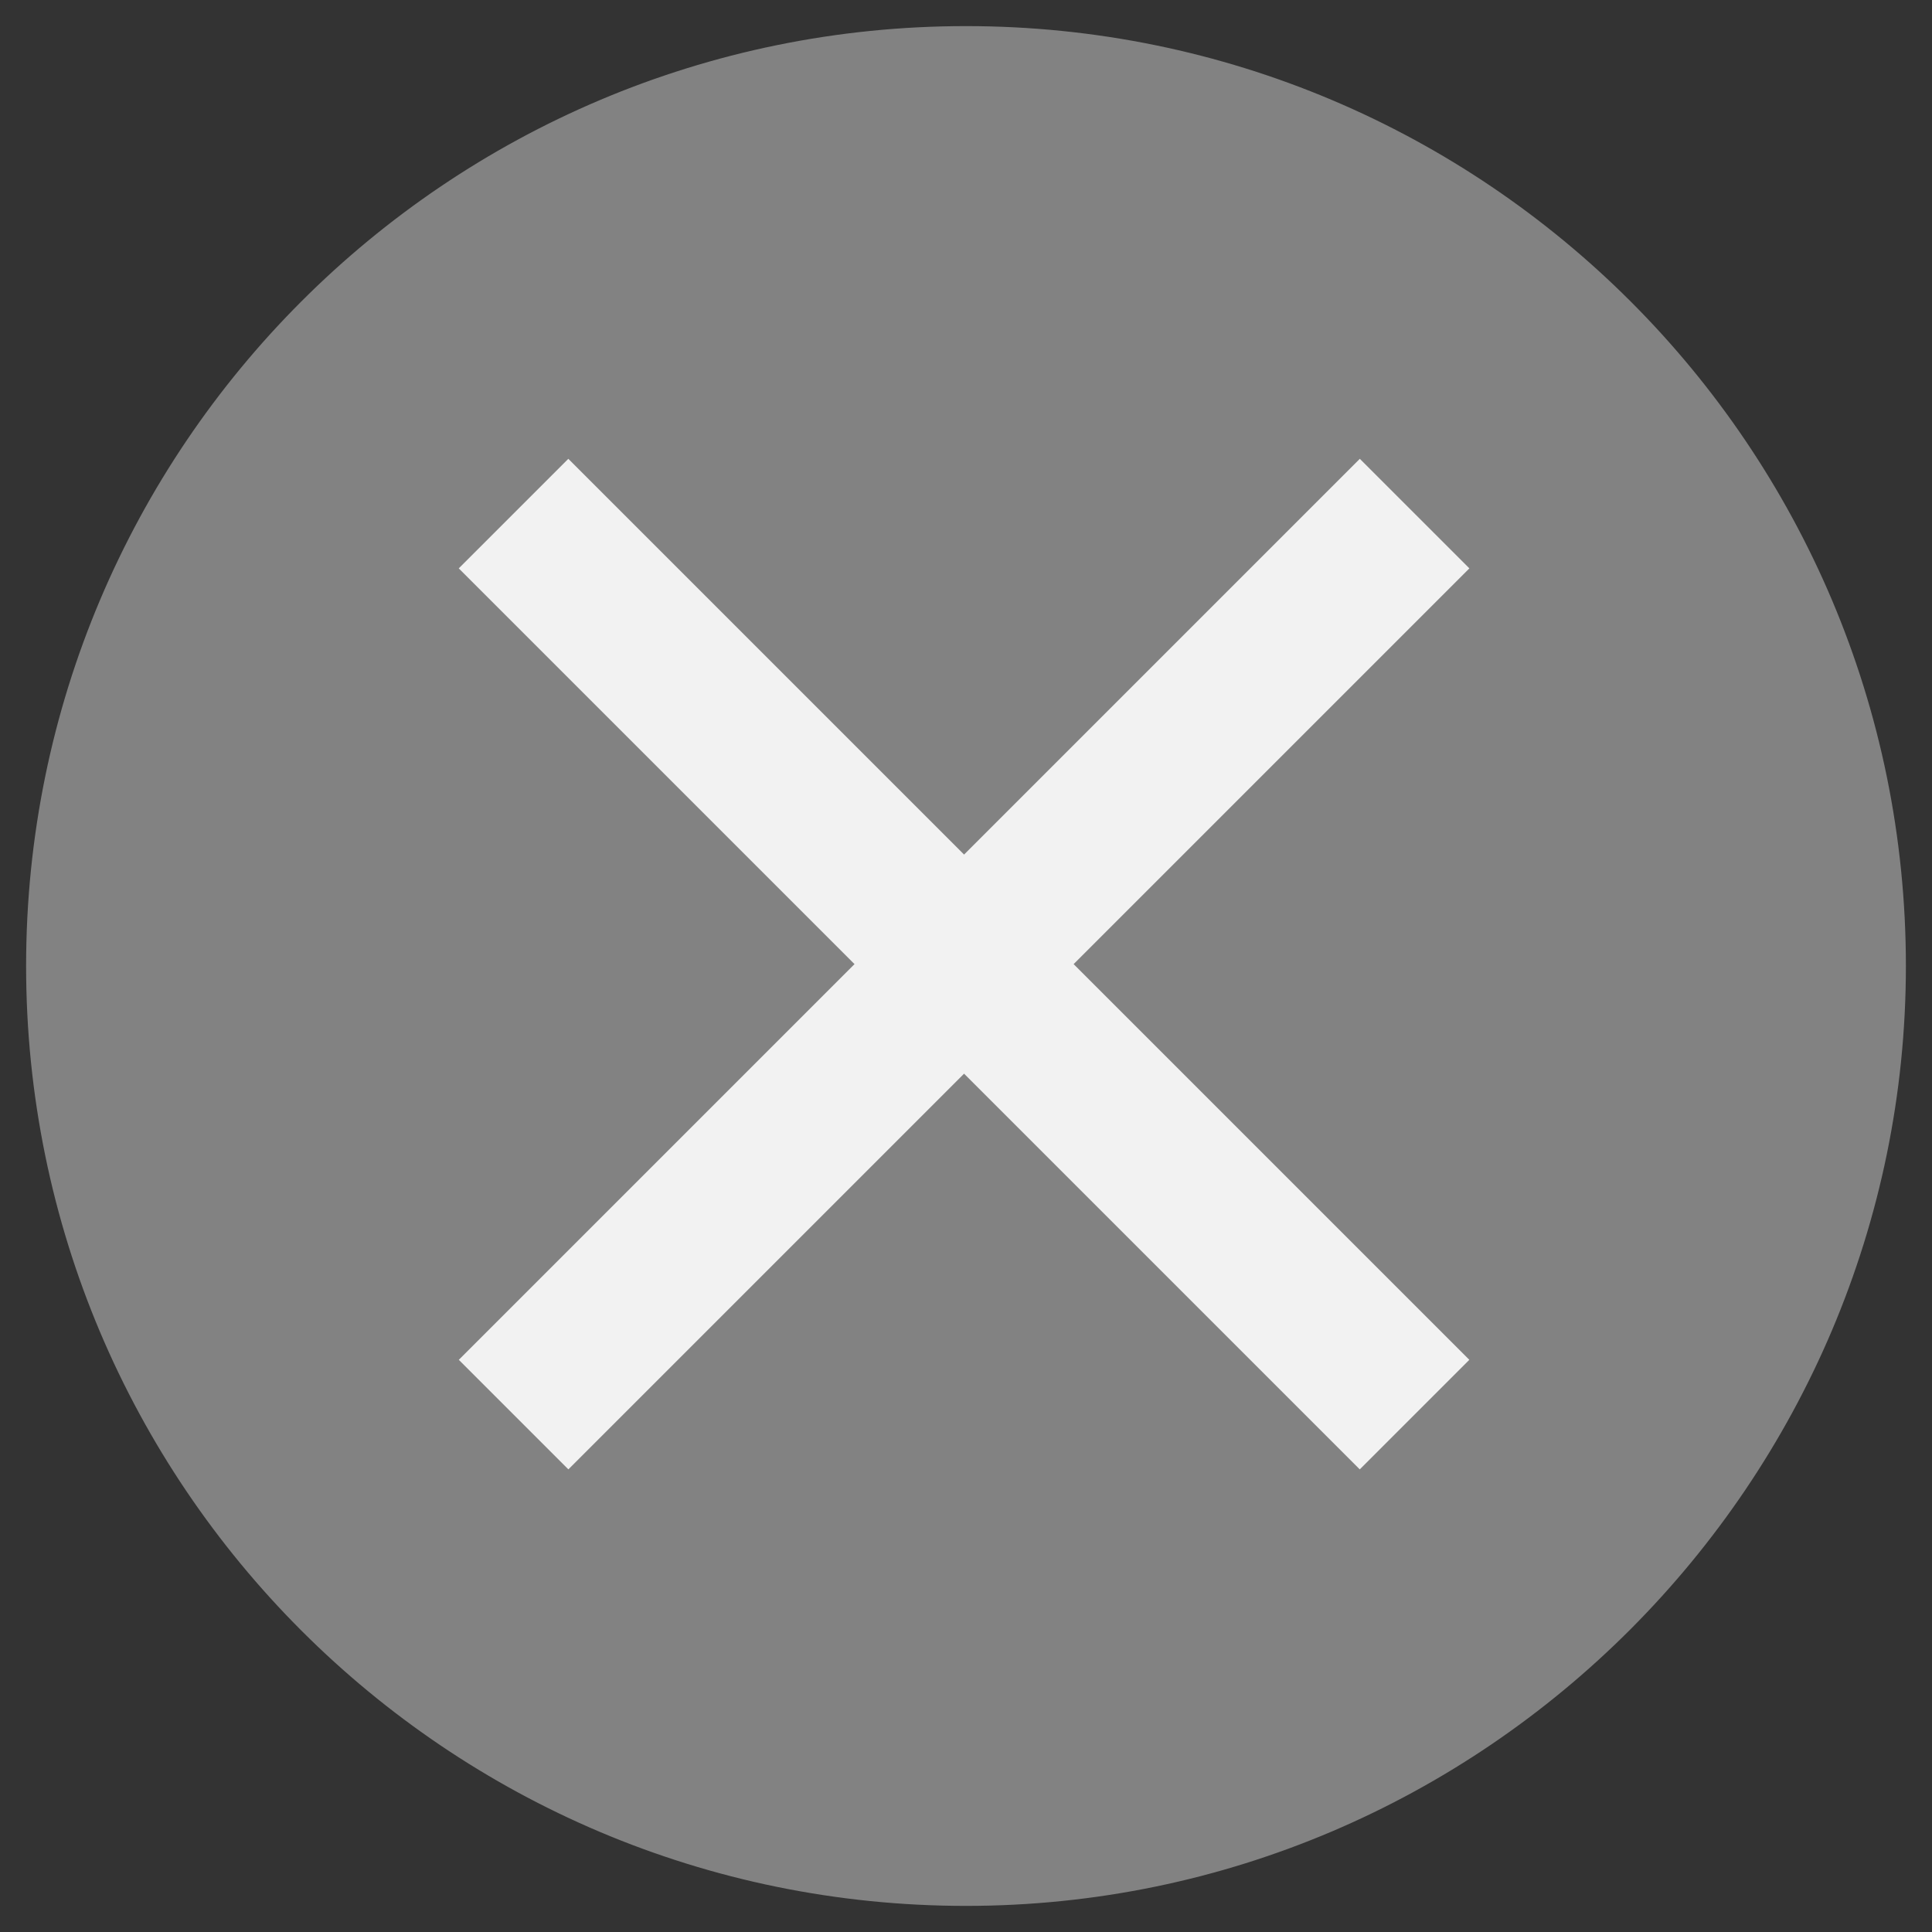 <svg width="37" height="37" viewBox="0 0 37 37" fill="none" xmlns="http://www.w3.org/2000/svg">
    <rect x="0" y="0" width="37" height="37" fill="#333333" stroke="none"/>
    <path d="M17.5 35C7.835 35 8.9382e-06 27.165 8.9382e-06 17.5C8.9382e-06 7.835 7.835 4.4691e-06 17.5 4.4691e-06C27.165 4.4691e-06 35 7.835 35 17.5C35 27.092 27.165 35 17.5 35ZM17.5 1.831C8.933 1.831 1.904 8.86 1.904 17.427C1.904 25.994 8.933 33.023 17.5 33.023C26.067 33.023 33.096 25.994 33.096 17.427C33.096 8.86 26.067 1.831 17.5 1.831Z" transform="translate(1 1)" fill="#828282" stroke="#828282"/>
    <circle cx="16.8" cy="16.8" r="16.8" transform="translate(2.4 2.4)" fill="#828282"/>
    <path d="M1.391 17.939L-8.9382e-06 16.548L16.548 8.9382e-06L17.939 1.391L1.391 17.939Z" transform="translate(9.494 9.494)" fill="#F2F2F2" stroke="#F2F2F2"/>
    <path d="M16.548 17.939L0 1.391L1.391 0L17.939 16.548L16.548 17.939Z" transform="translate(9.493 9.494)" fill="#F2F2F2" stroke="#F2F2F2"/>
</svg>
